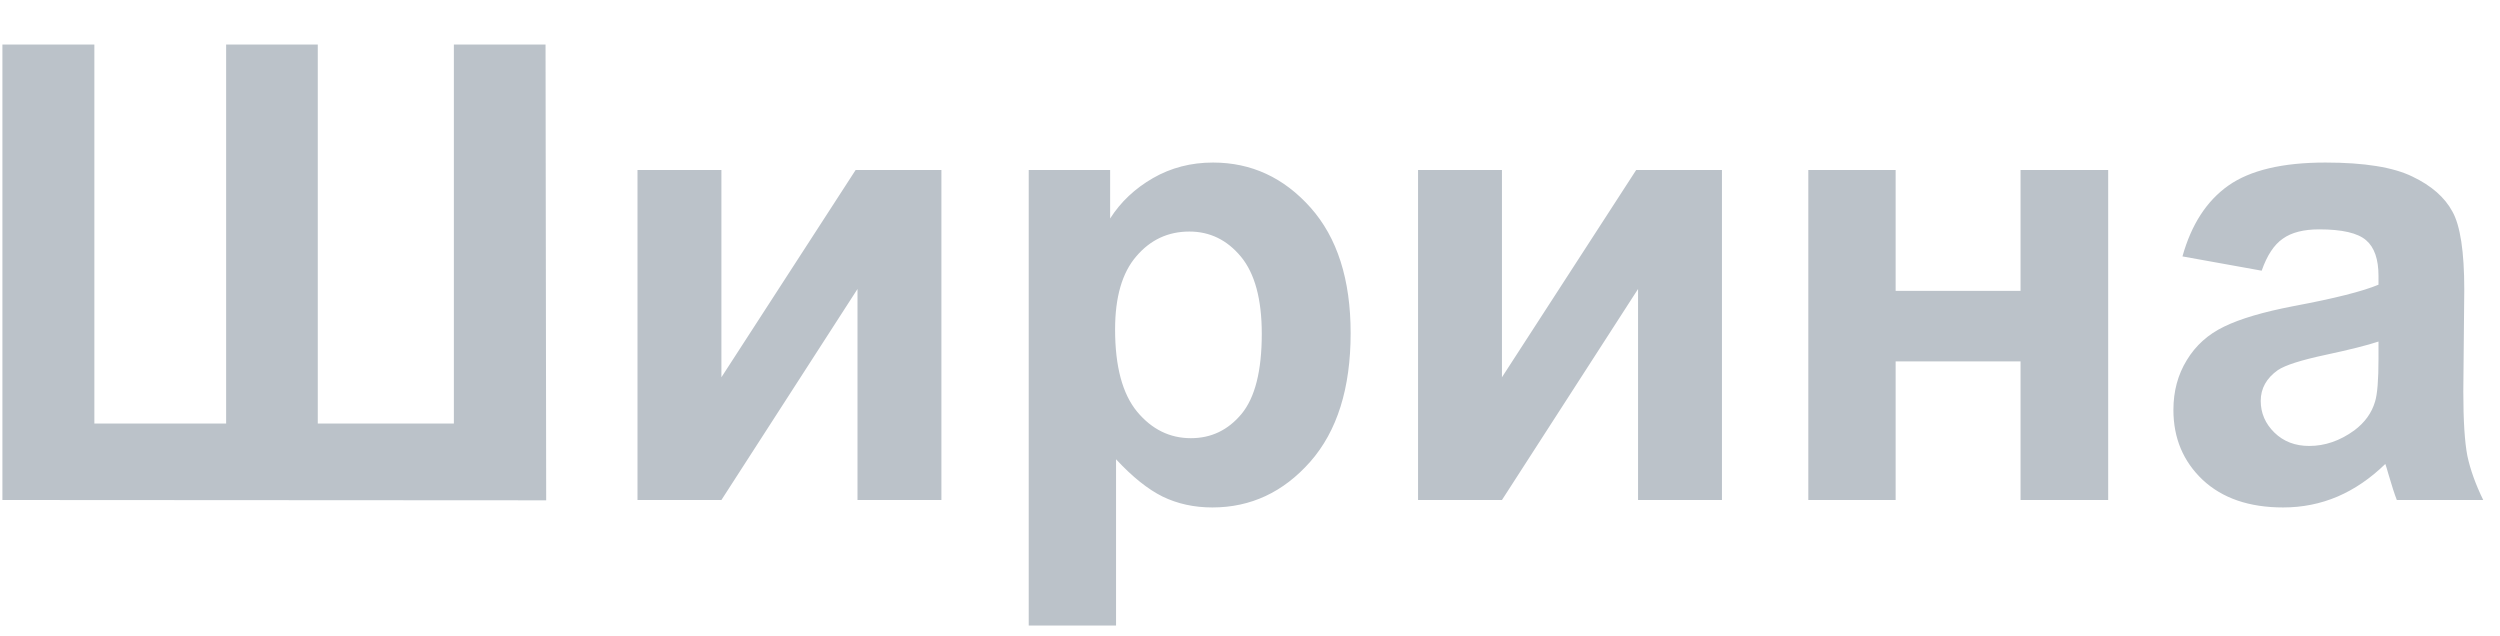 <svg width="55" height="14" viewBox="0 0 55 14" fill="none" xmlns="http://www.w3.org/2000/svg">
<path d="M0.053 0.979H2.076V9.318H4.975V0.979H6.991V9.318H9.985V0.979H12.002L12.016 11.007L0.053 11V0.979ZM14.025 3.74H15.871V8.3L18.824 3.74H20.711V11H18.865V6.358L15.871 11H14.025V3.74ZM22.632 3.74H24.423V4.807C24.655 4.442 24.97 4.146 25.366 3.918C25.763 3.69 26.203 3.576 26.686 3.576C27.529 3.576 28.244 3.907 28.832 4.567C29.42 5.228 29.714 6.149 29.714 7.329C29.714 8.541 29.418 9.485 28.825 10.159C28.233 10.829 27.515 11.164 26.672 11.164C26.271 11.164 25.906 11.084 25.578 10.925C25.255 10.765 24.913 10.492 24.553 10.104V13.762H22.632V3.74ZM24.532 7.247C24.532 8.063 24.694 8.667 25.018 9.059C25.341 9.446 25.735 9.64 26.2 9.64C26.647 9.64 27.018 9.462 27.314 9.106C27.611 8.746 27.759 8.159 27.759 7.343C27.759 6.582 27.606 6.017 27.301 5.647C26.995 5.278 26.617 5.094 26.166 5.094C25.697 5.094 25.307 5.276 24.997 5.641C24.687 6.001 24.532 6.536 24.532 7.247ZM31.197 3.74H33.043V8.3L35.996 3.74H37.883V11H36.037V6.358L33.043 11H31.197V3.74ZM39.783 3.74H41.704V6.399H44.452V3.74H46.38V11H44.452V7.951H41.704V11H39.783V3.74ZM49.757 5.955L48.014 5.641C48.21 4.939 48.547 4.419 49.025 4.082C49.504 3.745 50.215 3.576 51.158 3.576C52.015 3.576 52.653 3.679 53.072 3.884C53.492 4.084 53.785 4.342 53.954 4.656C54.127 4.966 54.214 5.538 54.214 6.372L54.193 8.614C54.193 9.252 54.223 9.724 54.282 10.029C54.346 10.33 54.462 10.654 54.631 11H52.73C52.68 10.872 52.619 10.683 52.546 10.433C52.514 10.319 52.491 10.243 52.477 10.207C52.149 10.526 51.798 10.765 51.425 10.925C51.051 11.084 50.652 11.164 50.228 11.164C49.481 11.164 48.891 10.961 48.458 10.556C48.03 10.15 47.815 9.637 47.815 9.018C47.815 8.607 47.913 8.243 48.109 7.924C48.305 7.6 48.579 7.354 48.93 7.186C49.285 7.012 49.796 6.862 50.461 6.734C51.359 6.566 51.981 6.409 52.327 6.263V6.071C52.327 5.702 52.236 5.44 52.054 5.285C51.871 5.126 51.527 5.046 51.022 5.046C50.68 5.046 50.413 5.114 50.222 5.251C50.03 5.383 49.875 5.618 49.757 5.955ZM52.327 7.514C52.081 7.596 51.691 7.694 51.158 7.808C50.625 7.922 50.276 8.033 50.112 8.143C49.862 8.32 49.736 8.546 49.736 8.819C49.736 9.088 49.837 9.321 50.037 9.517C50.238 9.713 50.493 9.811 50.803 9.811C51.149 9.811 51.48 9.697 51.794 9.469C52.026 9.296 52.179 9.084 52.252 8.833C52.302 8.669 52.327 8.357 52.327 7.896V7.514Z" fill="#BBC2C9"/>
</svg>
